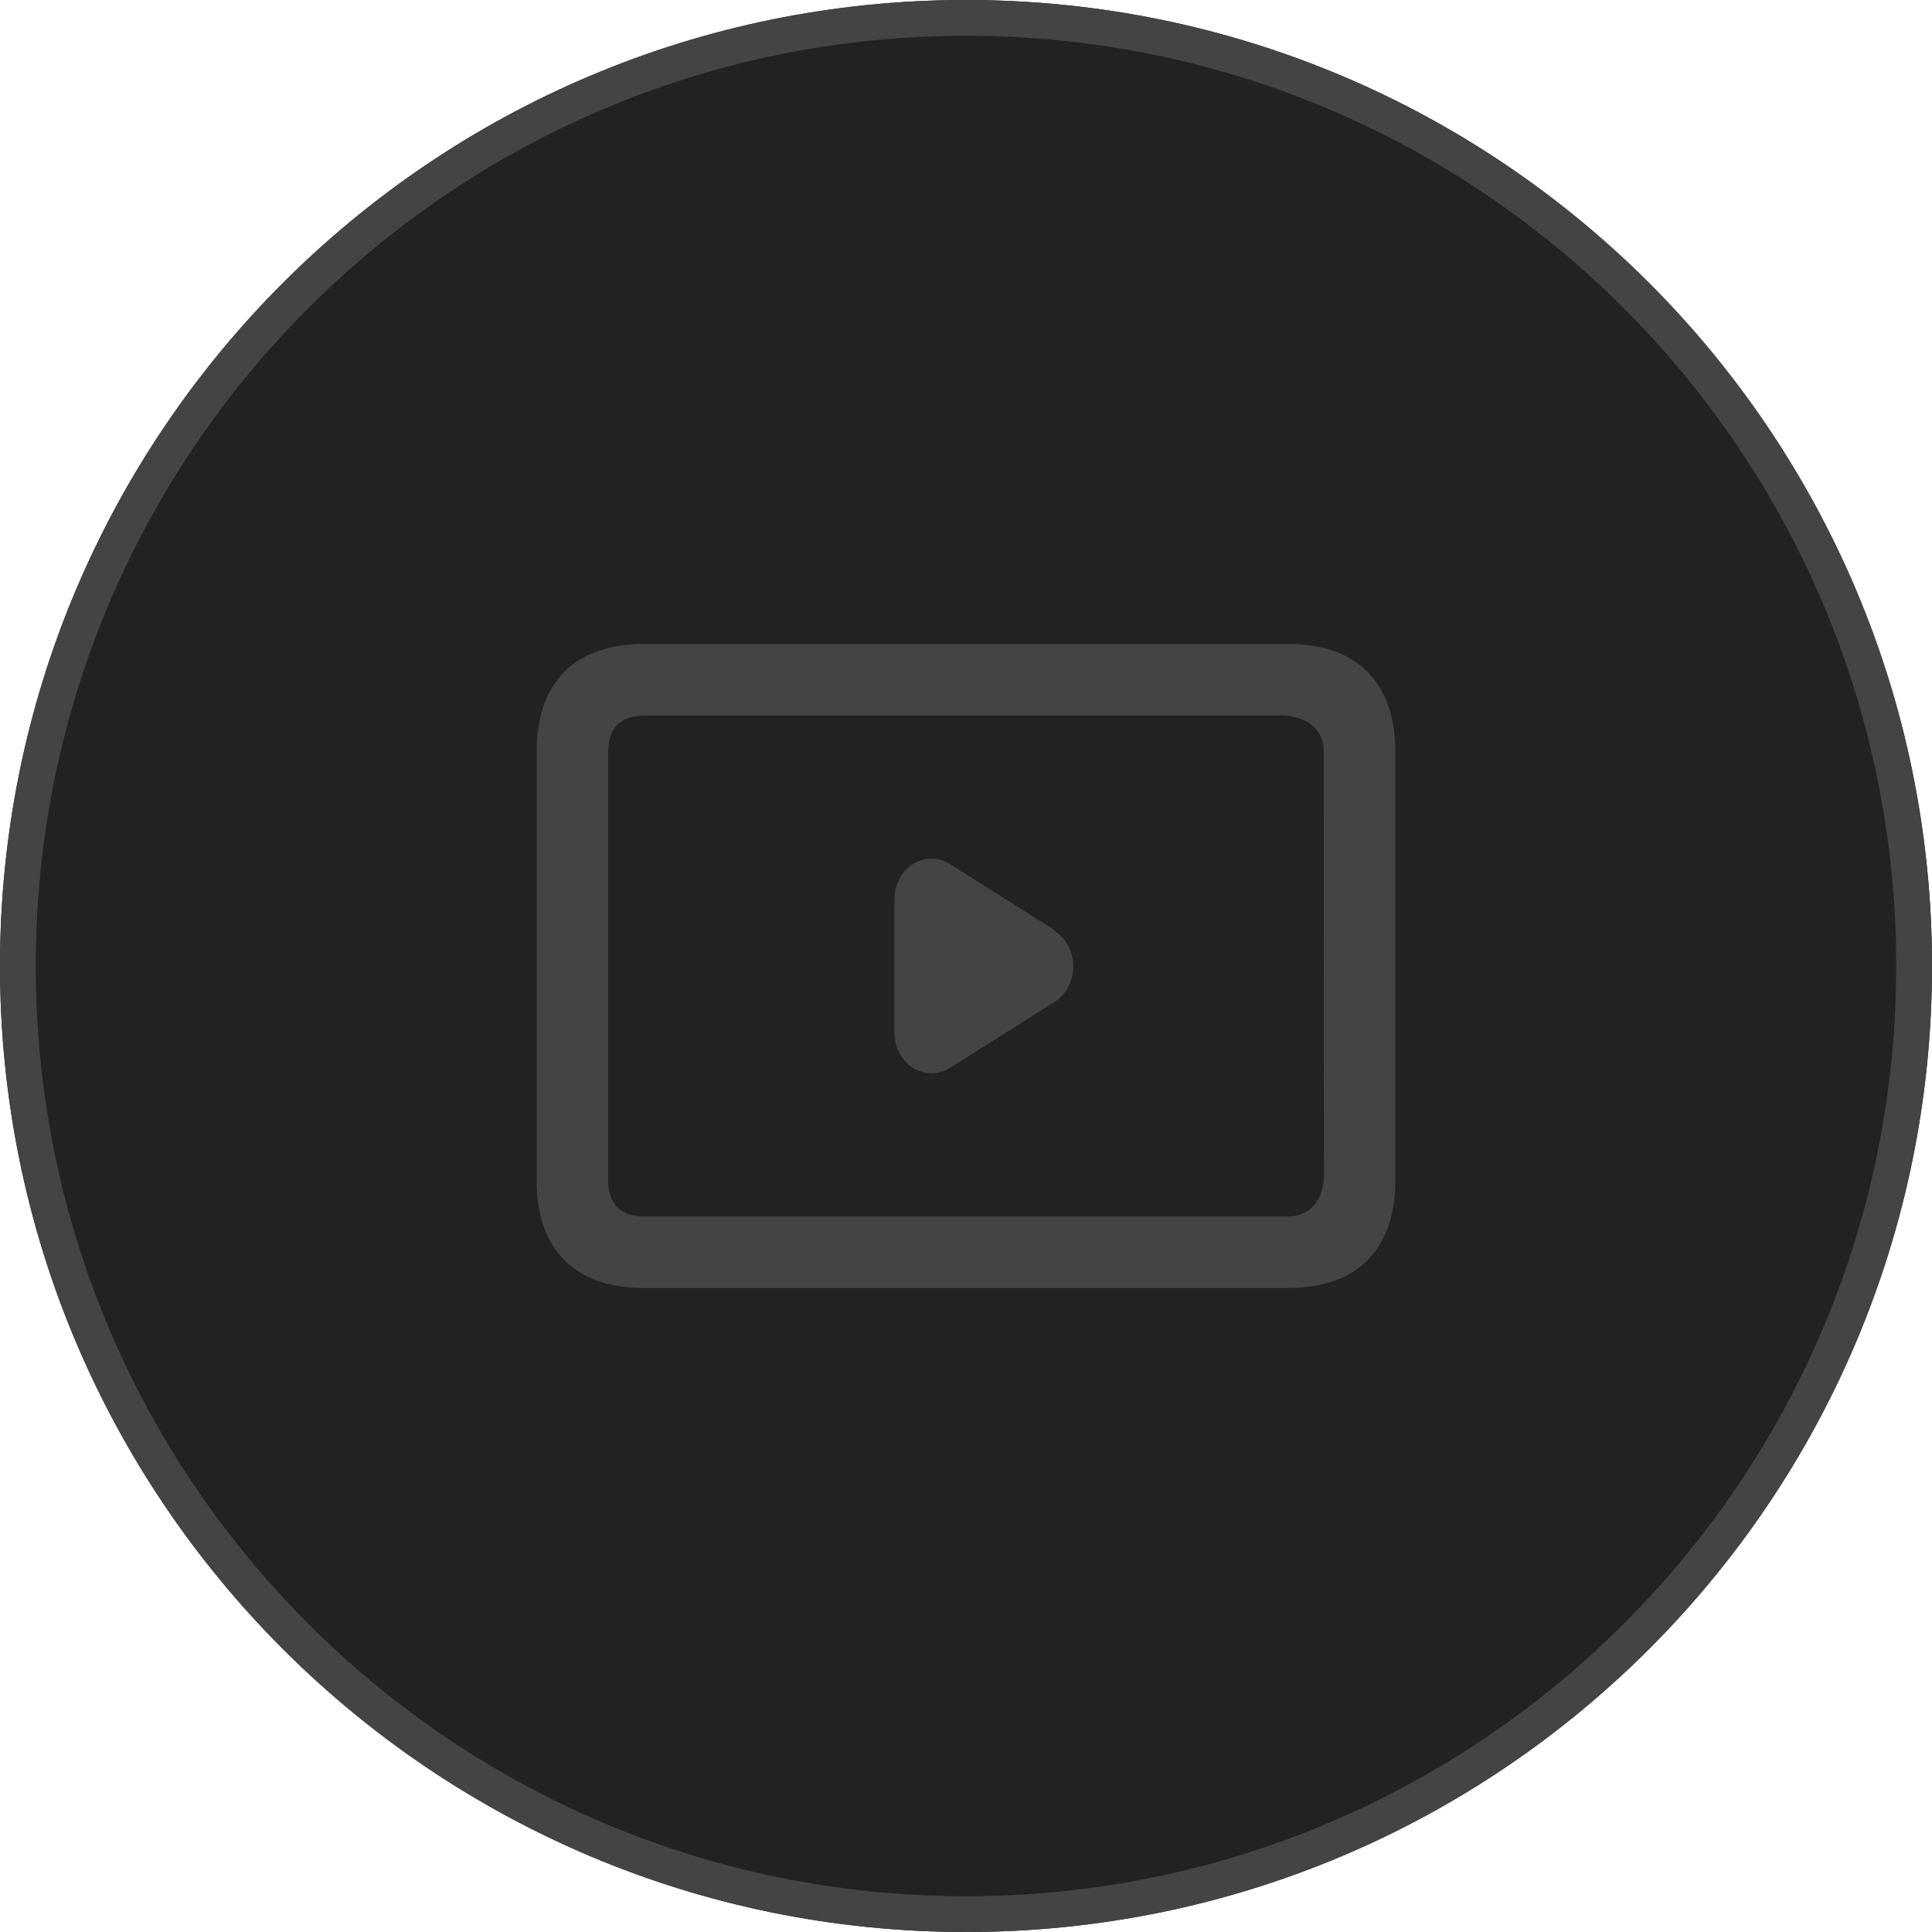 <svg xmlns="http://www.w3.org/2000/svg" width="54" height="54" viewBox="0 0 54 54"><defs><clipPath id="slz4a"><path fill="#fff" d="M27 0c14.912 0 27 12.088 27 27 0 14.911-12.088 27-27 27S0 41.911 0 27C0 12.088 12.088 0 27 0z"/></clipPath></defs><g><g><path fill="#222" d="M27 0c14.912 0 27 12.088 27 27 0 14.911-12.088 27-27 27S0 41.911 0 27C0 12.088 12.088 0 27 0z"/><path id="youTube__border" fill="none" stroke="#444" stroke-miterlimit="20" stroke-width="2" d="M27 0h0c14.912 0 27 12.088 27 27v0c0 14.911-12.088 27-27 27h0C12.088 54 0 41.911 0 27v0C0 12.088 12.088 0 27 0z" clip-path="url(&quot;#slz4a&quot;)"/></g><g><path id="youTube" fill="#444" d="M36 36H18c-1.967 0-2.979-1.112-3-2.941V20.94c.021-1.829 1.033-2.94 3-2.94h18c1.988 0 3 1.136 3 3v12c0 1.864-1.012 3-3 3zm1-15c0-.645-.526-1-1.182-1H18c-.656 0-1 .355-1 1v12c0 .644.344 1 1 1h18c.656 0 1.006-.523 1.006-1.167 0 0-.006-.167-.006-11.833zm-10.446 8.846a.968.968 0 0 1-.518.153.992.992 0 0 1-.733-.333 1.2 1.2 0 0 1-.303-.807v-3.706c-.004-.41.191-.79.513-.997a.955.955 0 0 1 1.041-.004L29.481 26v.027c.32.204.518.58.518.987 0 .406-.197.782-.518.986l-2.927 1.847z"/></g></g></svg>